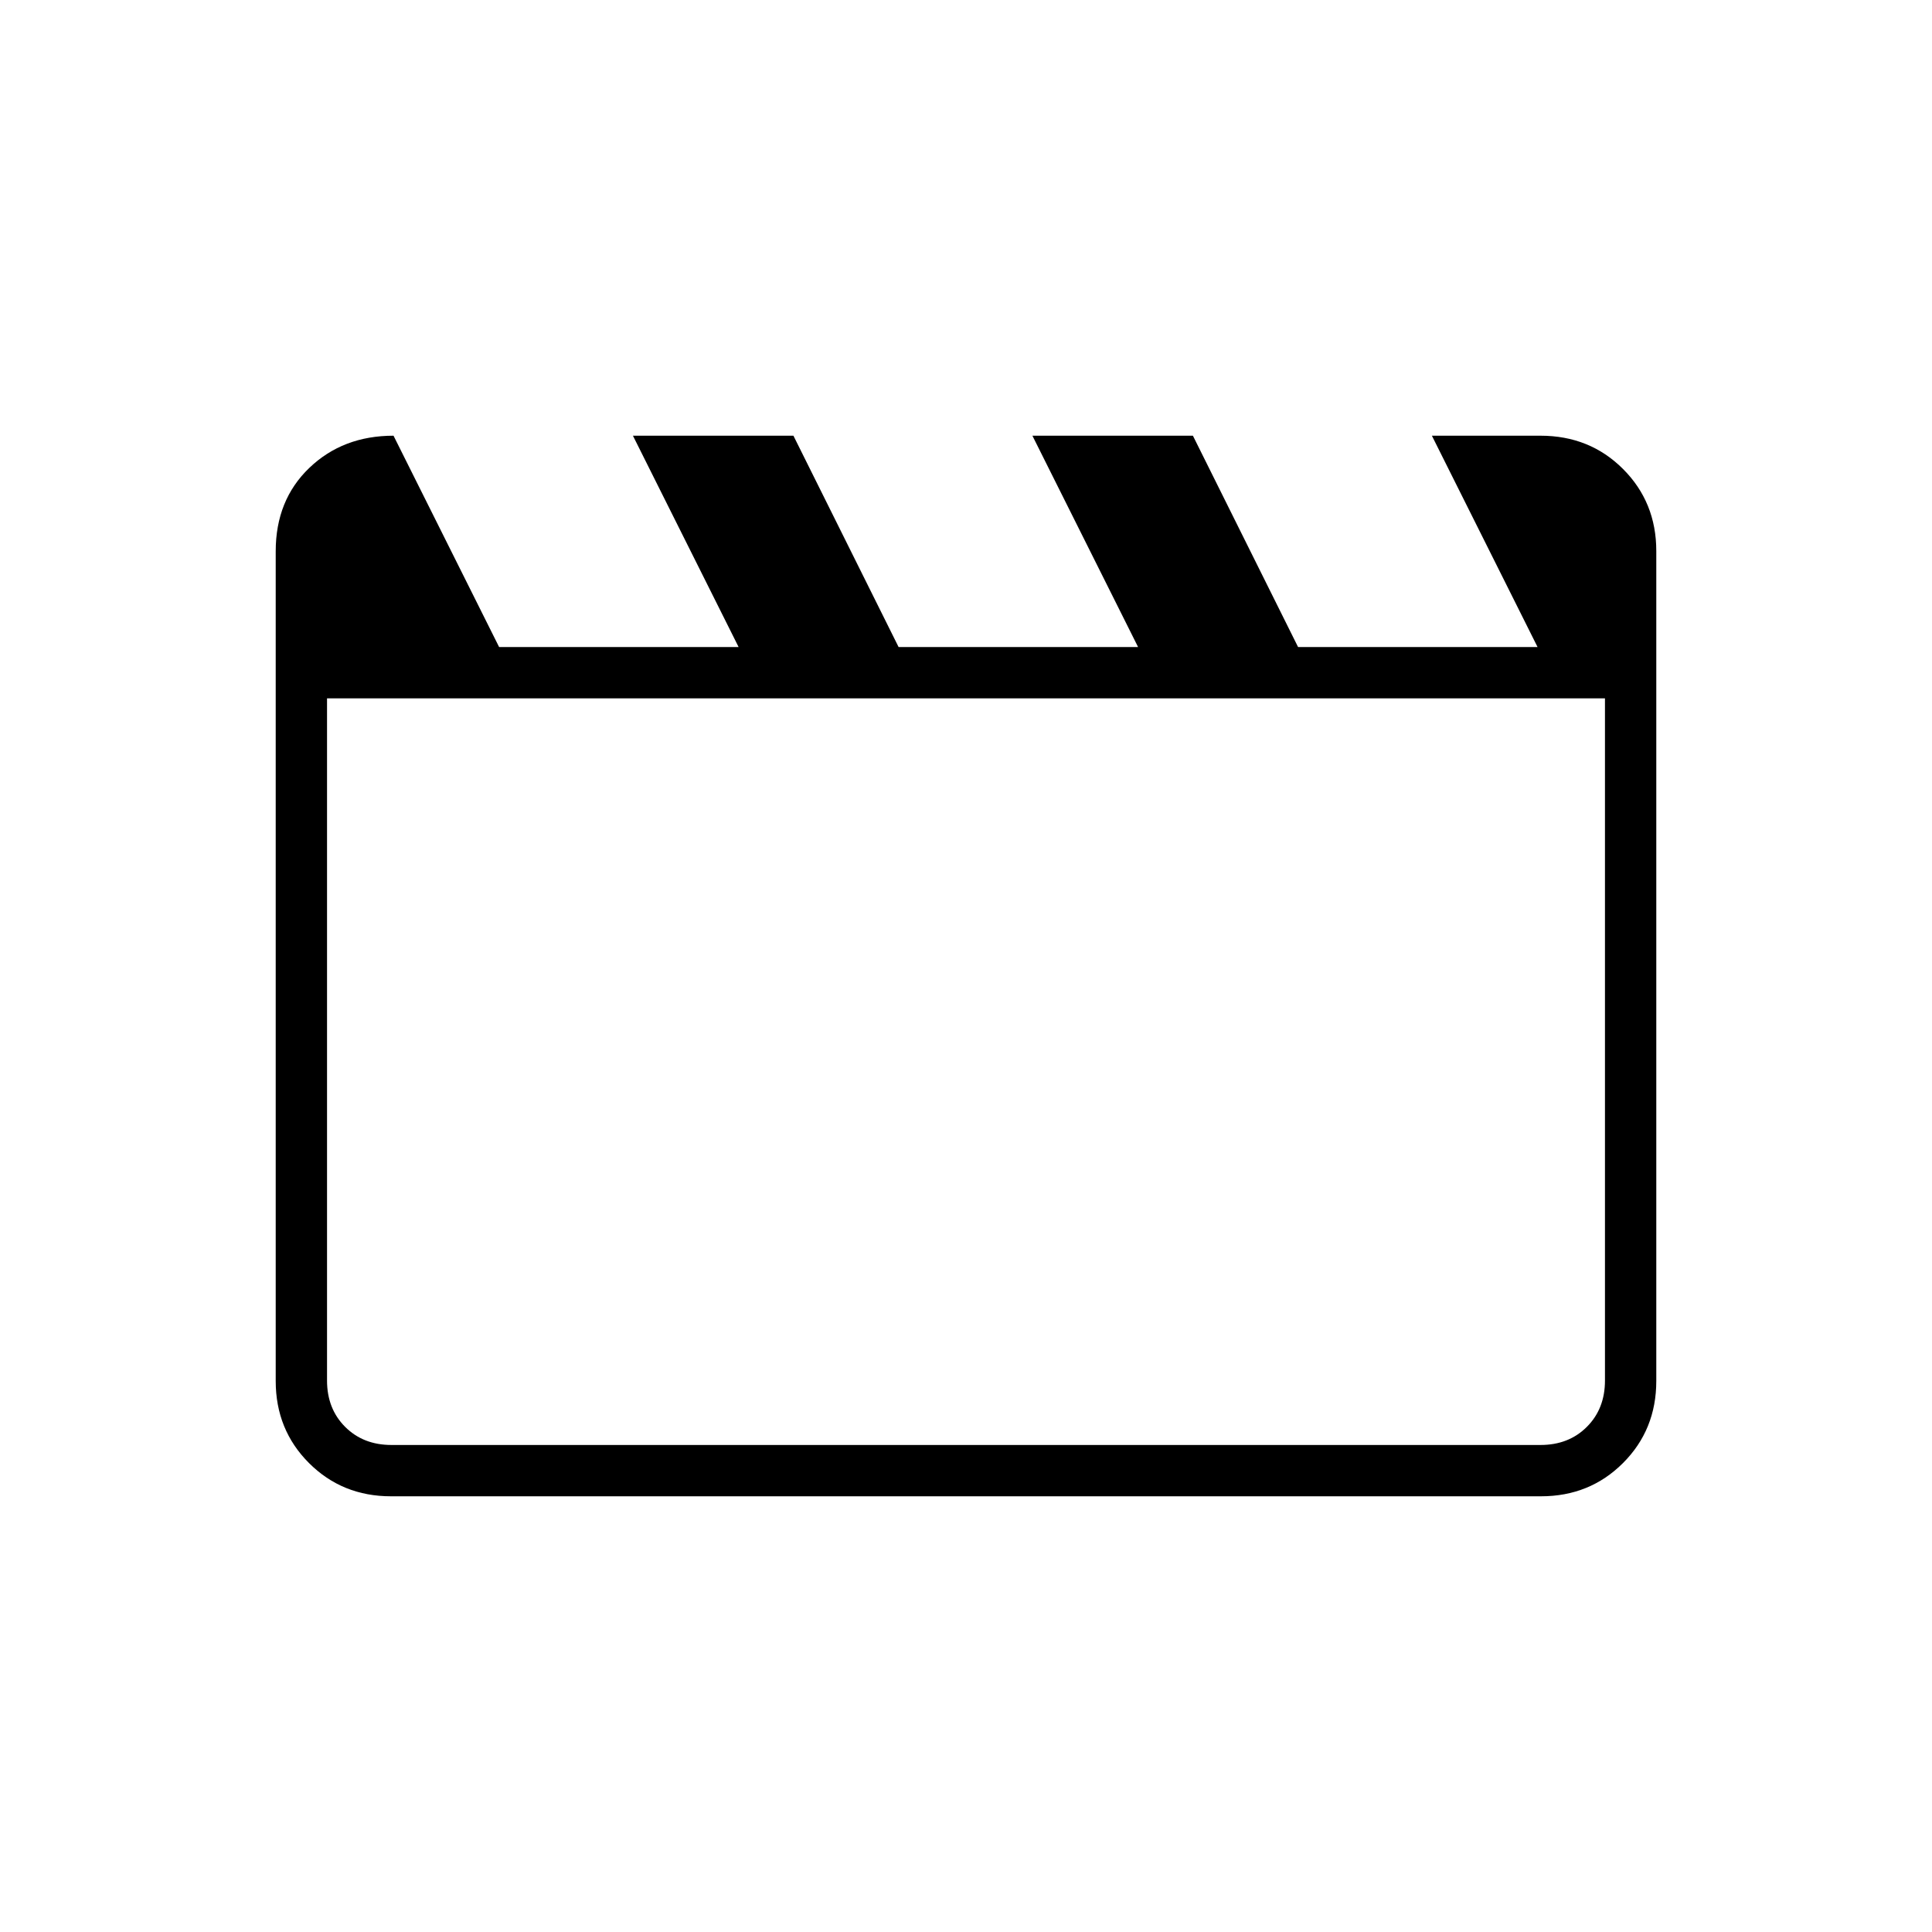 <svg xmlns="http://www.w3.org/2000/svg" height="24" viewBox="0 -960 960 960" width="24"><path d="m195.54-743.5 52.46 105h119l-52.5-105h79.75l52.25 105h119l-52.5-105h79.75l52.25 105h119l-52.5-105h53.96q24.48 0 41.01 16.53Q823-710.44 823-686.2v412.4q0 24.24-16.53 40.77-16.53 16.53-40.75 16.53H194.28q-24.22 0-40.75-16.53T137-273.79v-412.26q0-25.45 16.69-41.45 16.69-16 41.85-16ZM162.5-613v339q0 14 9 23t23 9h571q14 0 23-9t9-23v-339h-635Zm0 0v371-371Z"/></svg>